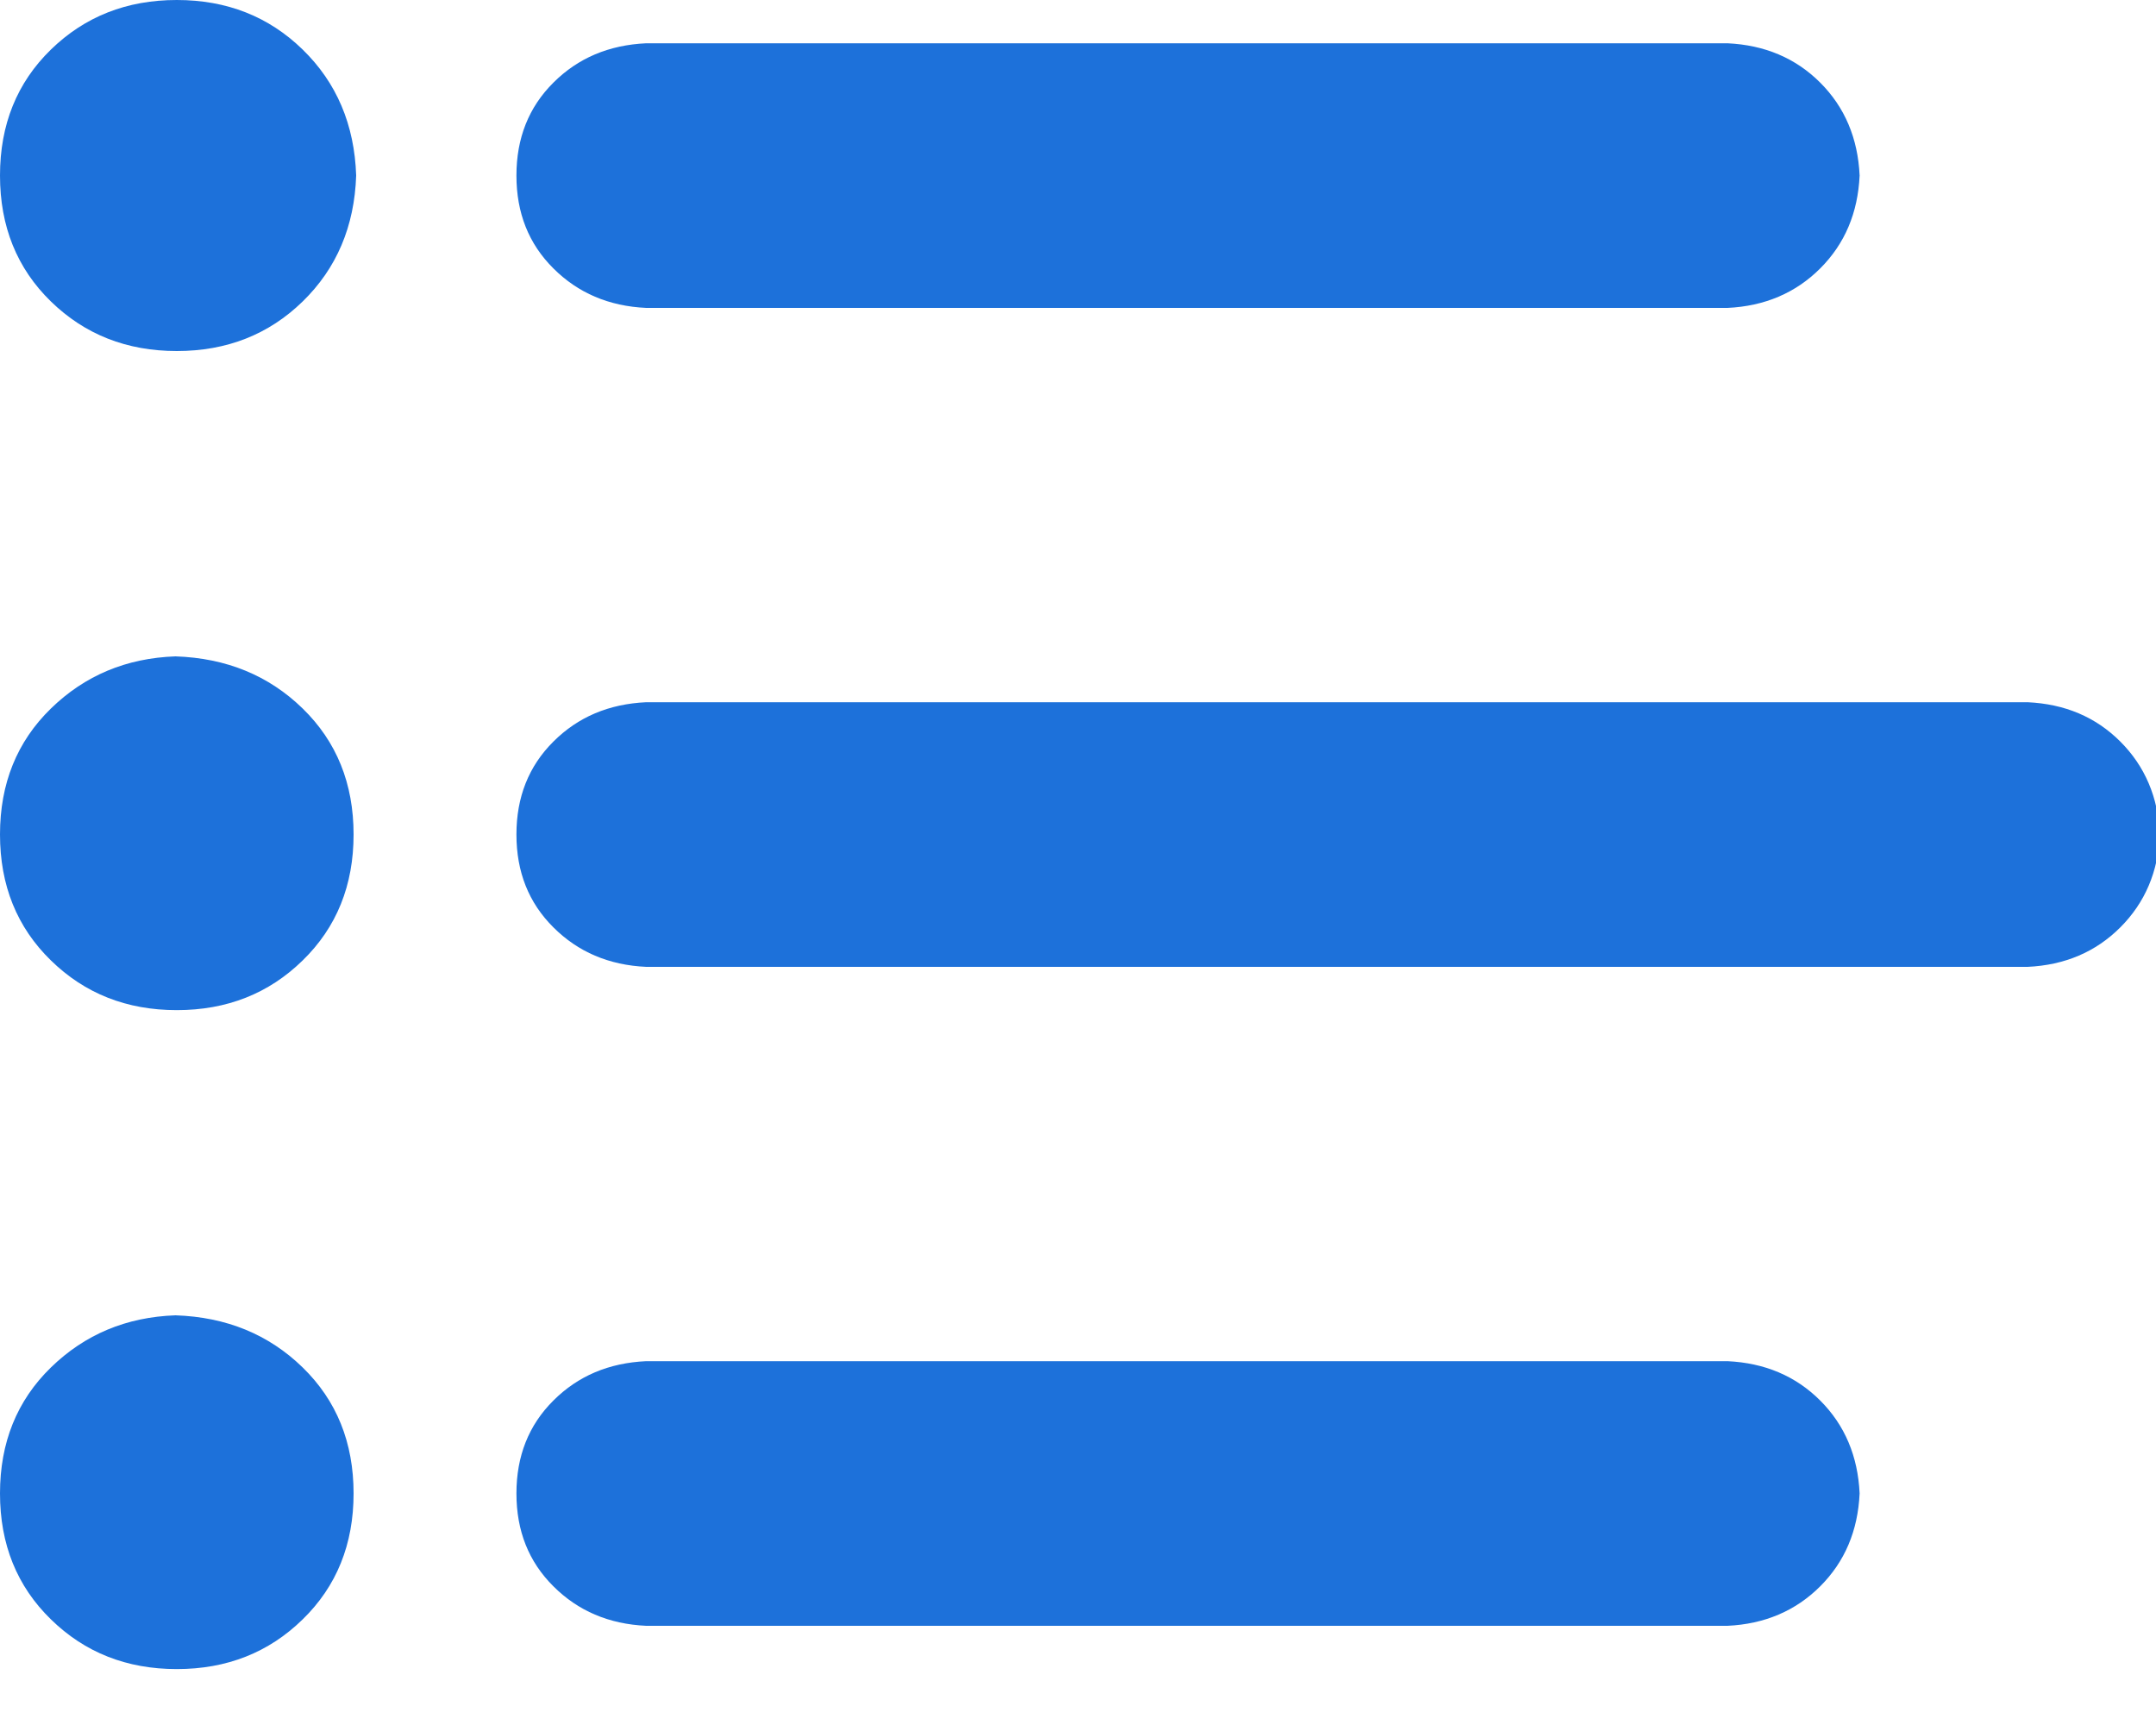 <?xml version="1.0" encoding="UTF-8" standalone="no"?>
<svg width="15px" height="12px" viewBox="0 0 15 12" version="1.1" xmlns="http://www.w3.org/2000/svg" xmlns:xlink="http://www.w3.org/1999/xlink" xmlns:sketch="http://www.bohemiancoding.com/sketch/ns">
    <!-- Generator: Sketch 3.5.2 (25235) - http://www.bohemiancoding.com/sketch -->
    <title>Group 7</title>
    <desc>Created with Sketch.</desc>
    <defs></defs>
    <g id="Page-1" stroke="none" stroke-width="1" fill="none" fill-rule="evenodd" sketch:type="MSPage">
        <g id="Welcome---Partners-&amp;-Field" sketch:type="MSArtboardGroup" transform="translate(-939, -433)" fill="#1D71DA">
            <g id="Group-7" sketch:type="MSLayerGroup" transform="translate(939, 433)">
                <g id="Group-Copy-4" sketch:type="MSShapeGroup">
                    <path d="M2.478,1.221 C2.466,0.867 2.342,0.575 2.106,0.345 C1.87,0.115 1.578,0 1.23,0 C0.882,0 0.59,0.115 0.354,0.345 C0.118,0.575 1.63749709e-16,0.867 0,1.221 C1.63749709e-16,1.575 0.118,1.867 0.354,2.097 C0.59,2.327 0.882,2.442 1.23,2.442 C1.578,2.442 1.87,2.327 2.106,2.097 C2.342,1.867 2.466,1.575 2.478,1.221 L2.478,1.221 Z M1.221,4.566 C0.879,4.578 0.59,4.699 0.354,4.929 C0.118,5.159 1.63749709e-16,5.451 0,5.805 C1.63749709e-16,6.159 0.118,6.451 0.354,6.681 C0.59,6.912 0.882,7.027 1.23,7.027 C1.578,7.027 1.87,6.912 2.106,6.681 C2.342,6.451 2.46,6.159 2.46,5.805 C2.46,5.451 2.342,5.159 2.106,4.929 C1.87,4.699 1.575,4.578 1.221,4.566 L1.221,4.566 Z M1.221,9.15 C0.879,9.162 0.59,9.283 0.354,9.513 C0.118,9.743 1.63749709e-16,10.035 0,10.389 C1.63749709e-16,10.743 0.118,11.035 0.354,11.265 C0.59,11.496 0.882,11.611 1.23,11.611 C1.578,11.611 1.87,11.496 2.106,11.265 C2.342,11.035 2.46,10.743 2.46,10.389 C2.46,10.035 2.342,9.743 2.106,9.513 C1.87,9.283 1.575,9.162 1.221,9.15 L1.221,9.15 Z M12.938,1.221 C12.926,0.962 12.835,0.746 12.664,0.575 C12.493,0.404 12.277,0.313 12.018,0.301 L4.496,0.301 C4.236,0.313 4.021,0.404 3.85,0.575 C3.678,0.746 3.593,0.962 3.593,1.221 C3.593,1.481 3.678,1.696 3.85,1.867 C4.021,2.038 4.236,2.13 4.496,2.142 L12.018,2.142 C12.277,2.13 12.493,2.038 12.664,1.867 C12.835,1.696 12.926,1.481 12.938,1.221 L12.938,1.221 Z M12.938,10.389 C12.926,10.13 12.835,9.914 12.664,9.743 C12.493,9.572 12.277,9.481 12.018,9.469 L4.496,9.469 C4.236,9.481 4.021,9.572 3.85,9.743 C3.678,9.914 3.593,10.13 3.593,10.389 C3.593,10.649 3.678,10.864 3.85,11.035 C4.021,11.206 4.236,11.298 4.496,11.31 L12.018,11.31 C12.277,11.298 12.493,11.206 12.664,11.035 C12.835,10.864 12.926,10.649 12.938,10.389 L12.938,10.389 Z M15.027,5.805 C15.015,5.546 14.923,5.33 14.752,5.159 C14.581,4.988 14.366,4.897 14.106,4.885 L4.496,4.885 C4.236,4.897 4.021,4.988 3.85,5.159 C3.678,5.33 3.593,5.546 3.593,5.805 C3.593,6.065 3.678,6.28 3.85,6.451 C4.021,6.622 4.236,6.714 4.496,6.726 L14.106,6.726 C14.366,6.714 14.581,6.622 14.752,6.451 C14.923,6.28 15.015,6.065 15.027,5.805 L15.027,5.805 Z" id="icon"></path>
                </g>
            </g>
        </g>
    </g>
</svg>